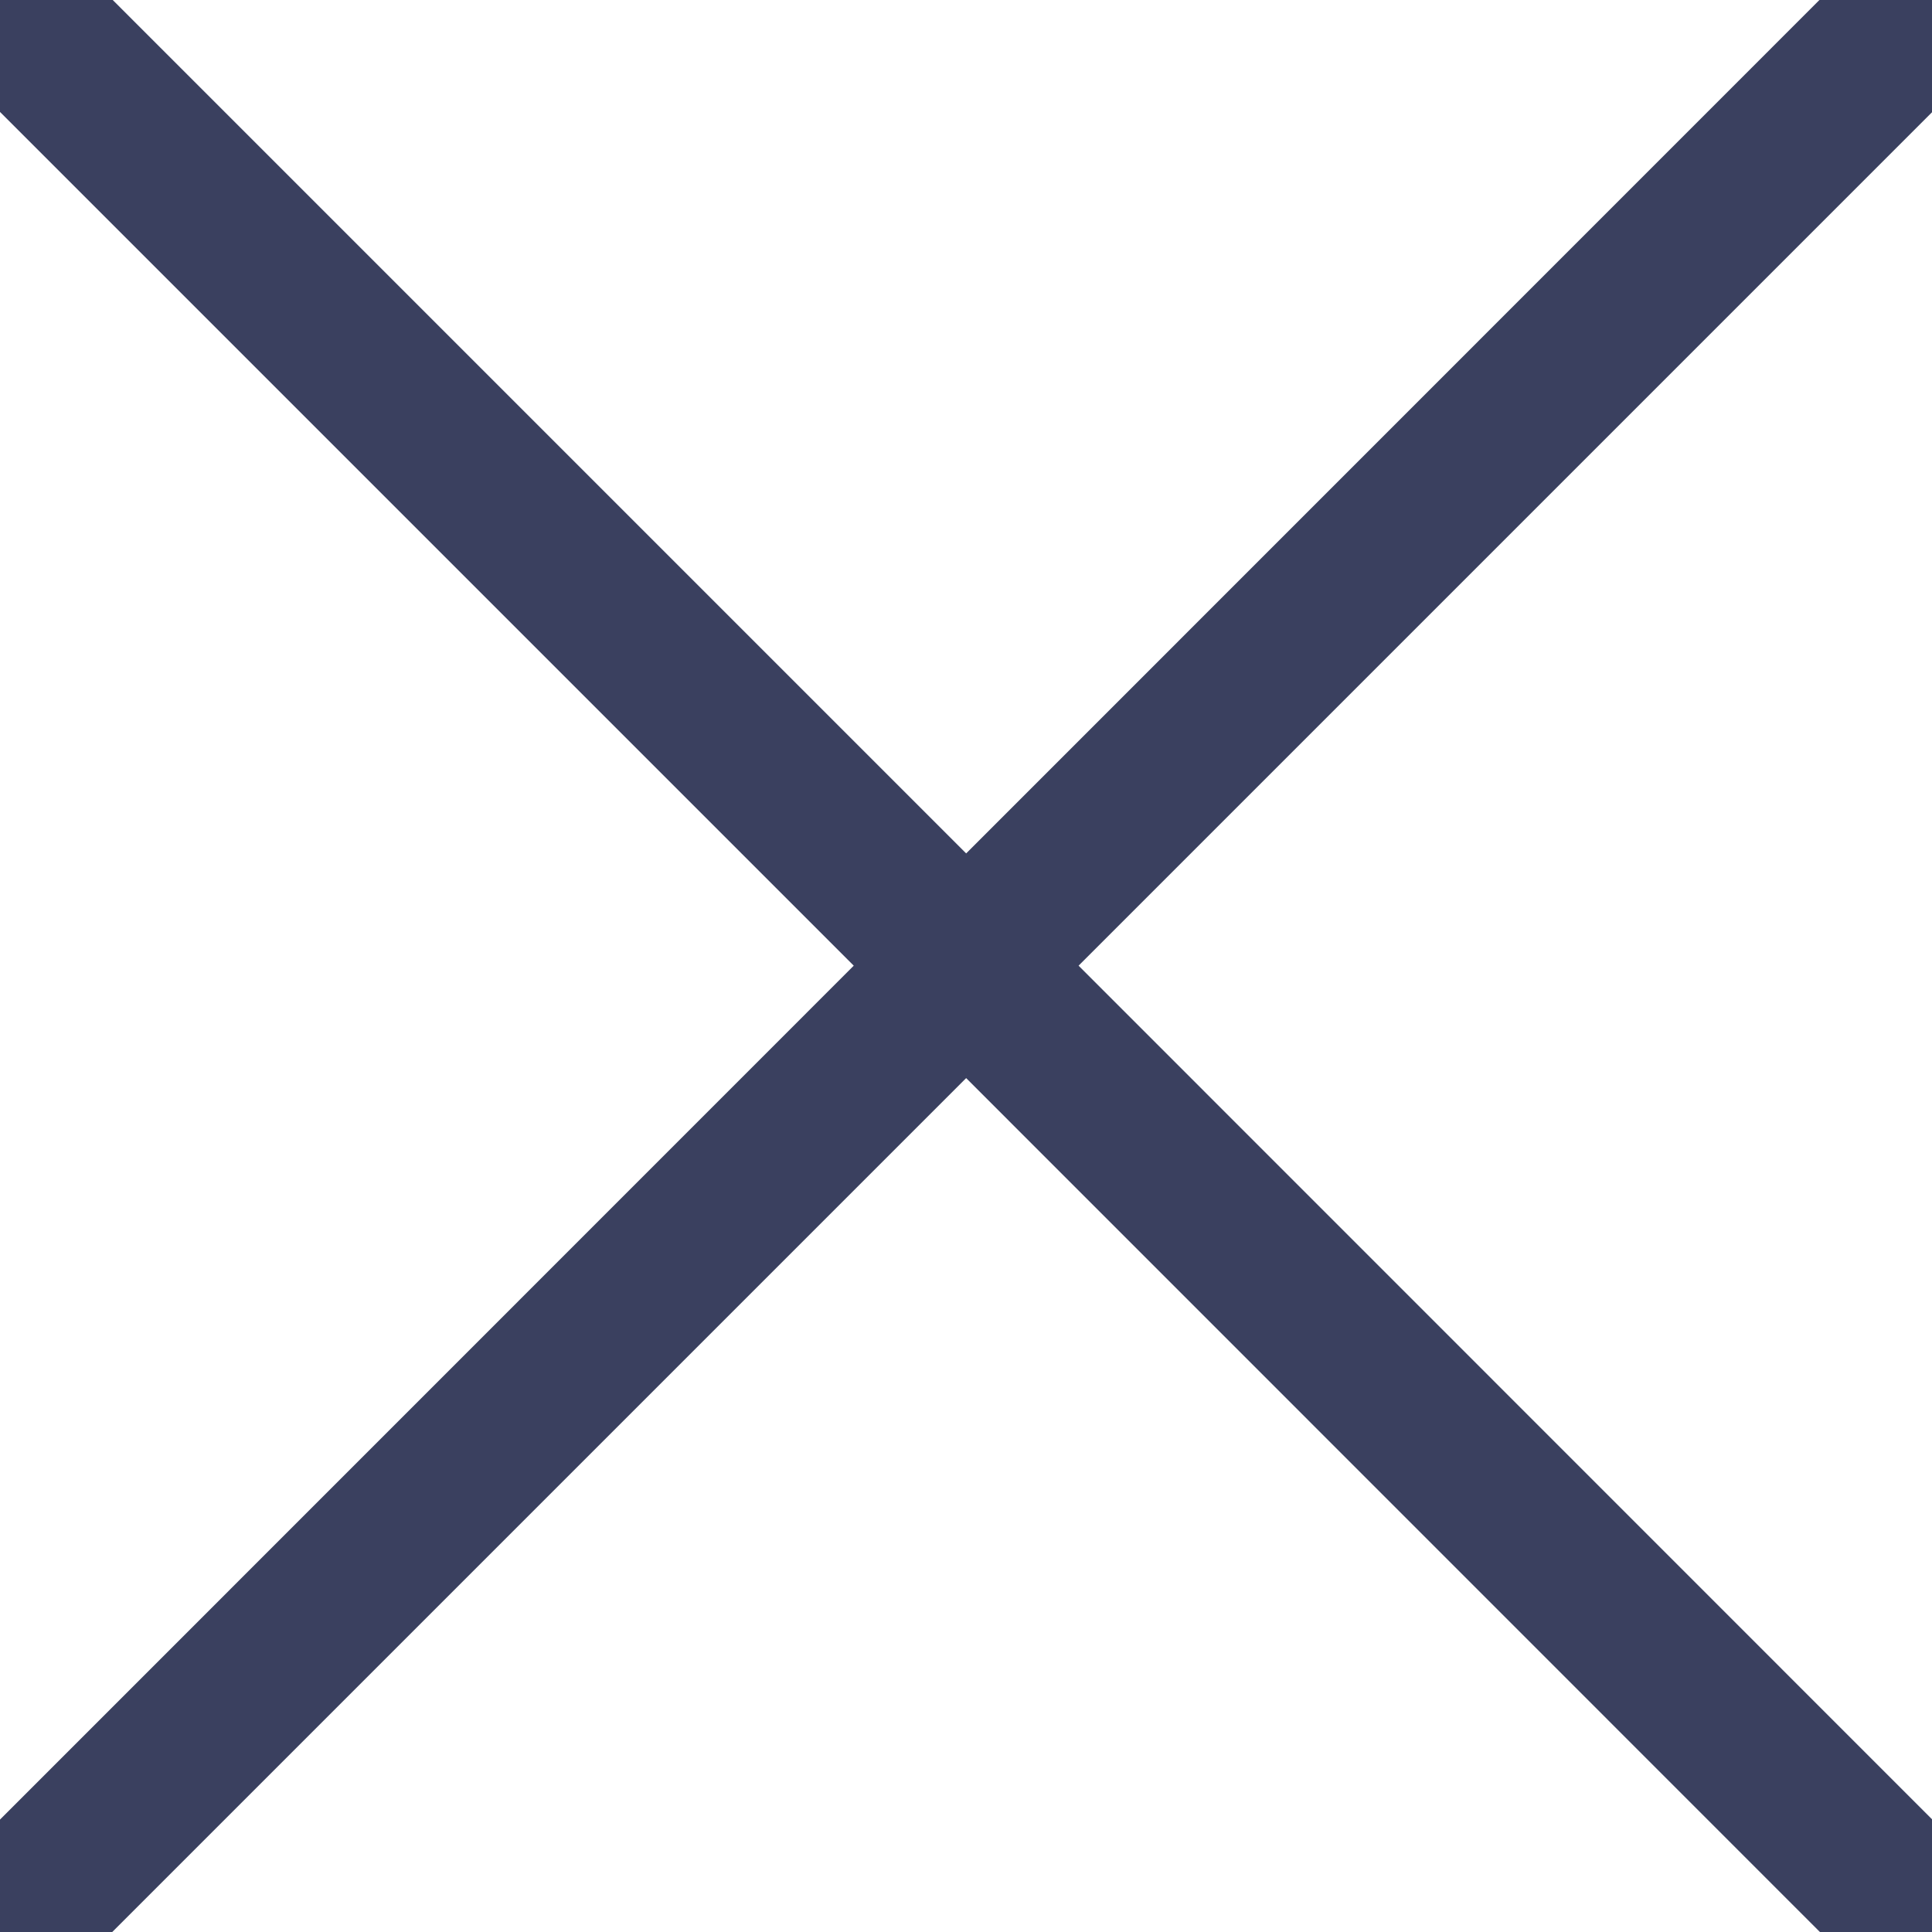 <svg width="12" height="12" viewBox="0 0 12 12" fill="none" xmlns="http://www.w3.org/2000/svg">
<g clip-path="url(#clip0)">
<path d="M6.275 5.998L11.943 0.33C12.019 0.254 12.019 0.132 11.943 0.056C11.867 -0.019 11.745 -0.019 11.669 0.056L6.001 5.725L0.332 0.056C0.256 -0.018 0.133 -0.016 0.059 0.061C-0.014 0.136 -0.014 0.255 0.059 0.33L5.727 5.998L0.059 11.667C-0.018 11.741 -0.02 11.864 0.054 11.941C0.128 12.017 0.251 12.02 0.328 11.945C0.329 11.944 0.331 11.942 0.332 11.941L6.001 6.272L11.669 11.941C11.746 12.015 11.869 12.013 11.943 11.936C12.016 11.861 12.016 11.742 11.943 11.667L6.275 5.998Z" fill="#3A405F" stroke="#3A405F" stroke-width="0.6"/>
</g>
<defs>
<clipPath id="clip0">
<rect width="12" height="12" fill="white"/>
</clipPath>
</defs>
</svg>
